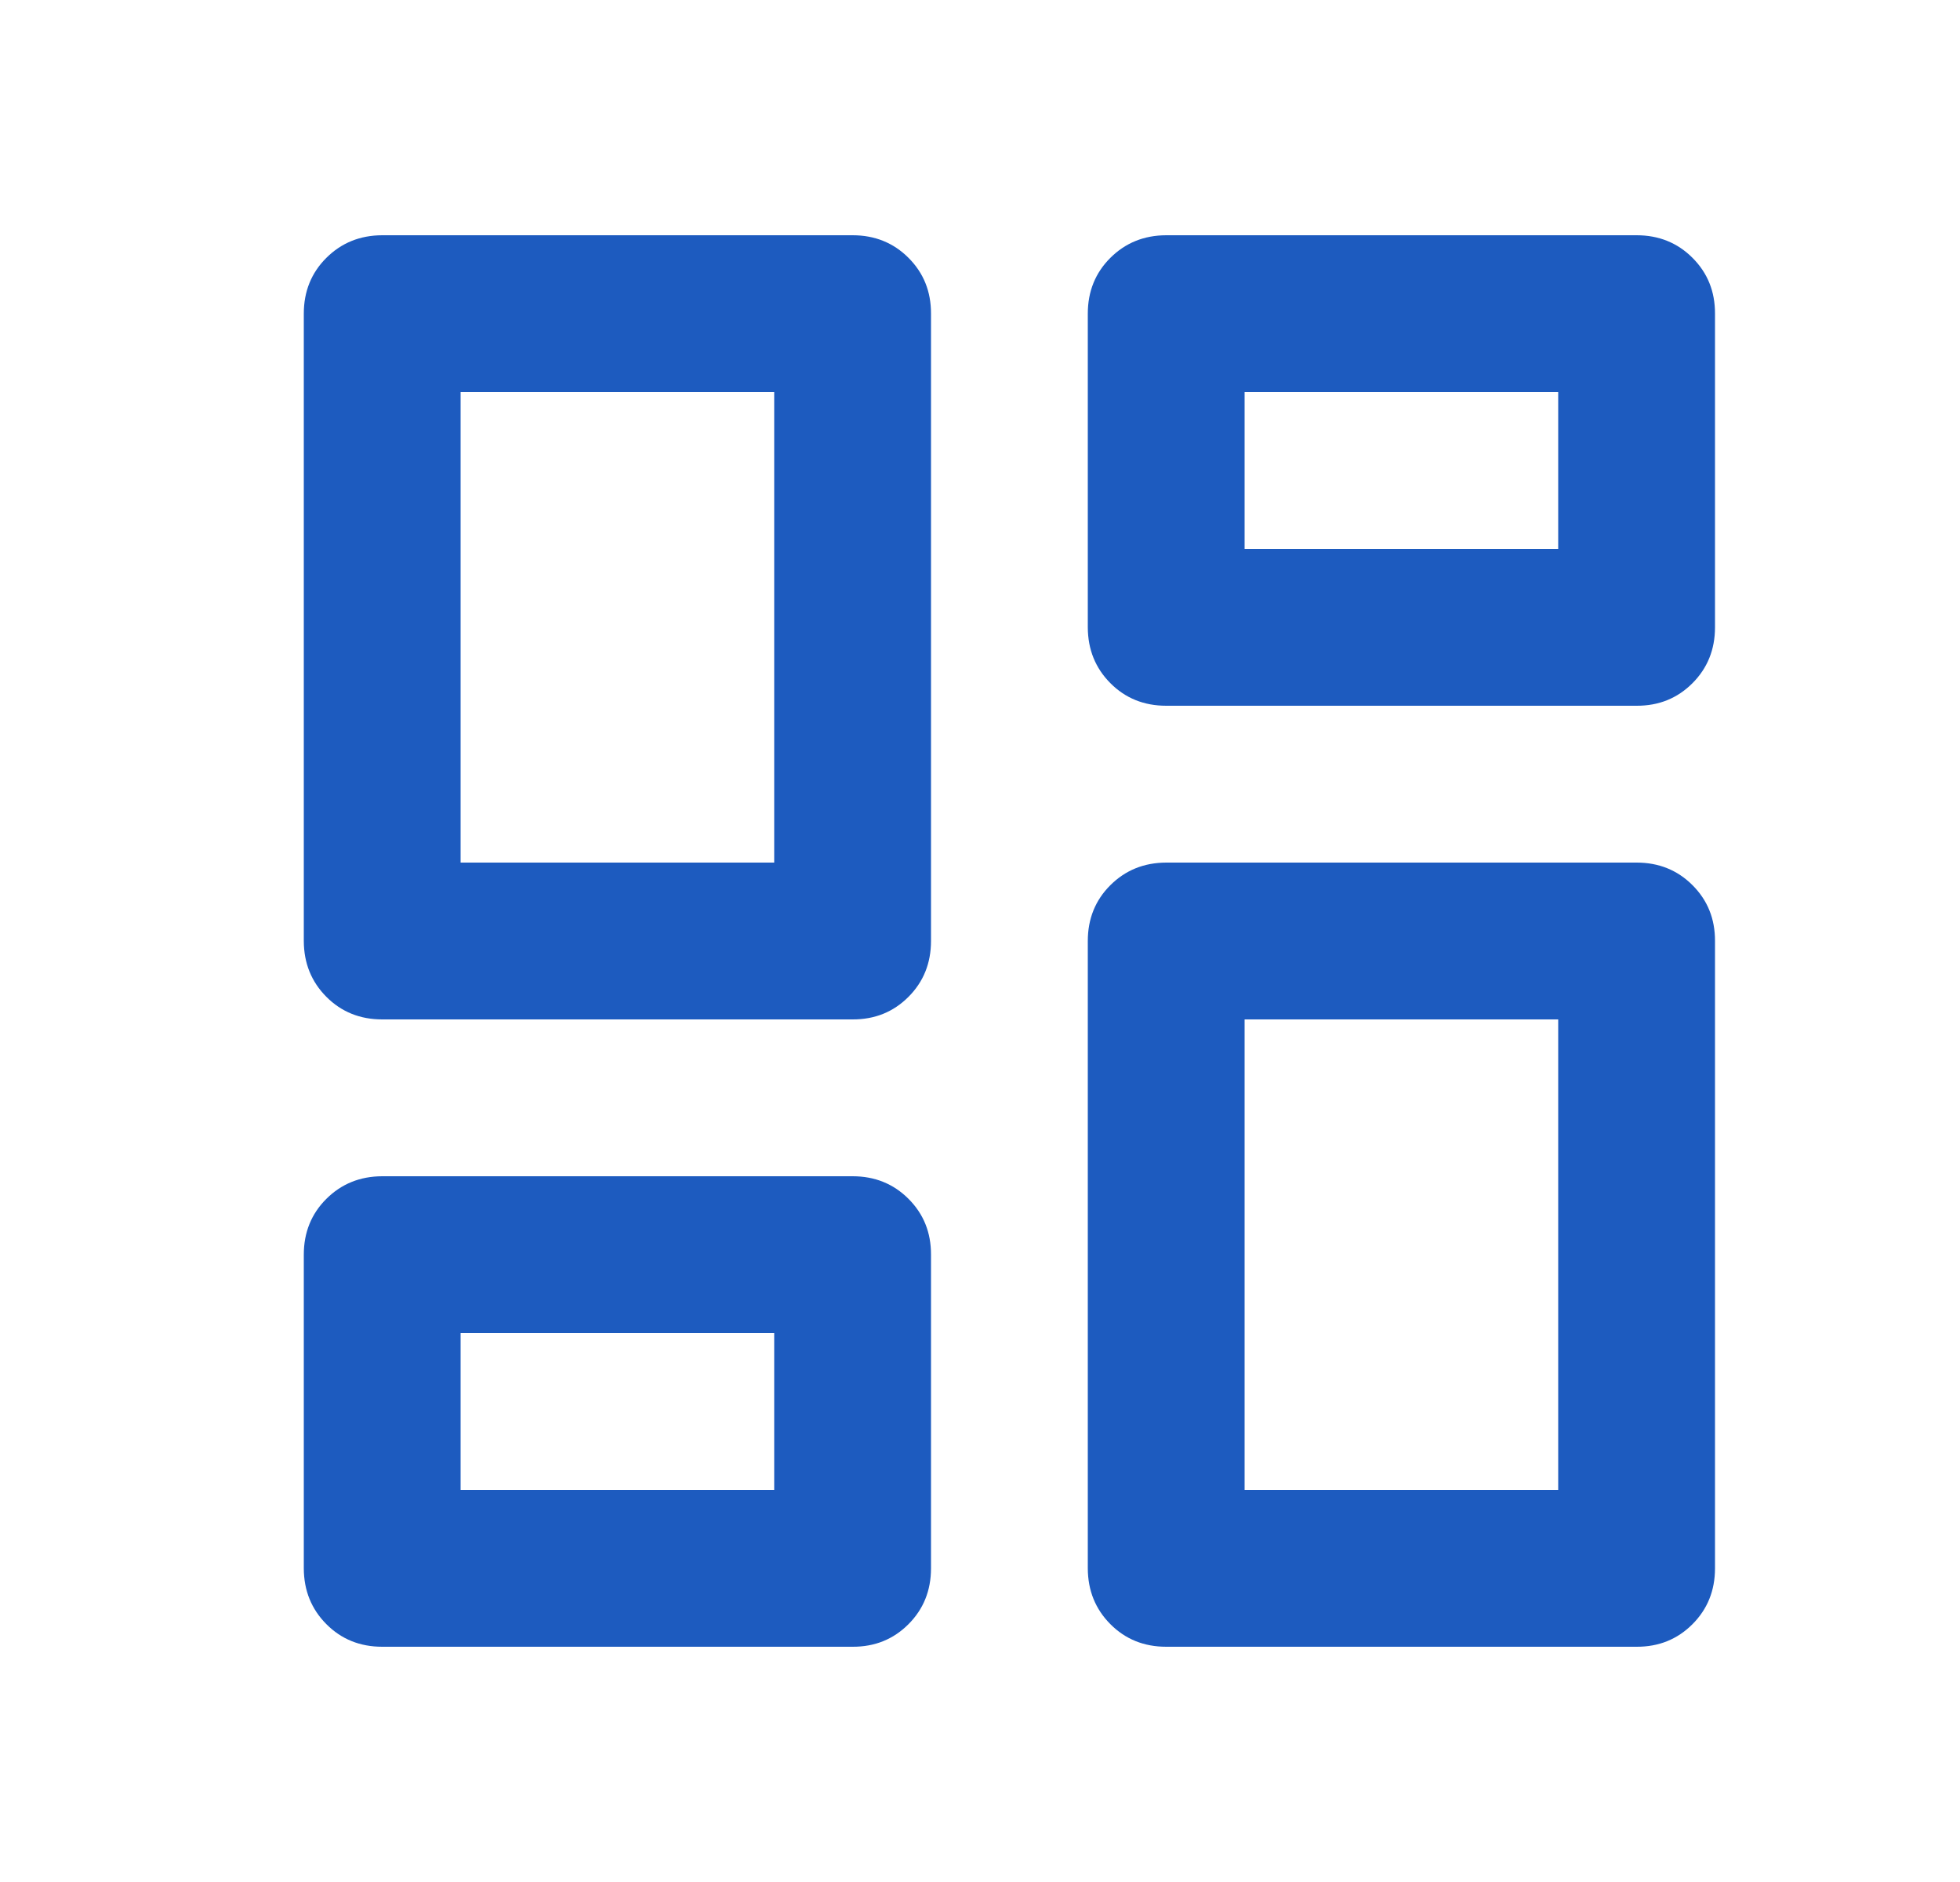 <svg width="25" height="24" viewBox="0 0 25 24" fill="none" xmlns="http://www.w3.org/2000/svg">
<path d="M13.875 8V4C13.875 3.717 13.971 3.479 14.163 3.288C14.355 3.097 14.592 3.001 14.875 3H20.875C21.158 3 21.396 3.096 21.588 3.288C21.78 3.48 21.876 3.717 21.875 4V8C21.875 8.283 21.779 8.521 21.587 8.713C21.395 8.905 21.158 9.001 20.875 9H14.875C14.592 9 14.354 8.904 14.163 8.712C13.972 8.52 13.876 8.283 13.875 8ZM3.875 12V4C3.875 3.717 3.971 3.479 4.163 3.288C4.355 3.097 4.592 3.001 4.875 3H10.875C11.158 3 11.396 3.096 11.588 3.288C11.78 3.48 11.876 3.717 11.875 4V12C11.875 12.283 11.779 12.521 11.587 12.713C11.395 12.905 11.158 13.001 10.875 13H4.875C4.592 13 4.354 12.904 4.163 12.712C3.972 12.52 3.876 12.283 3.875 12ZM13.875 20V12C13.875 11.717 13.971 11.479 14.163 11.288C14.355 11.097 14.592 11.001 14.875 11H20.875C21.158 11 21.396 11.096 21.588 11.288C21.78 11.48 21.876 11.717 21.875 12V20C21.875 20.283 21.779 20.521 21.587 20.713C21.395 20.905 21.158 21.001 20.875 21H14.875C14.592 21 14.354 20.904 14.163 20.712C13.972 20.52 13.876 20.283 13.875 20ZM3.875 20V16C3.875 15.717 3.971 15.479 4.163 15.288C4.355 15.097 4.592 15.001 4.875 15H10.875C11.158 15 11.396 15.096 11.588 15.288C11.78 15.48 11.876 15.717 11.875 16V20C11.875 20.283 11.779 20.521 11.587 20.713C11.395 20.905 11.158 21.001 10.875 21H4.875C4.592 21 4.354 20.904 4.163 20.712C3.972 20.52 3.876 20.283 3.875 20ZM5.875 11H9.875V5H5.875V11ZM15.875 19H19.875V13H15.875V19ZM15.875 7H19.875V5H15.875V7ZM5.875 19H9.875V17H5.875V19Z" fill="#1D5BBF"/>
</svg>

